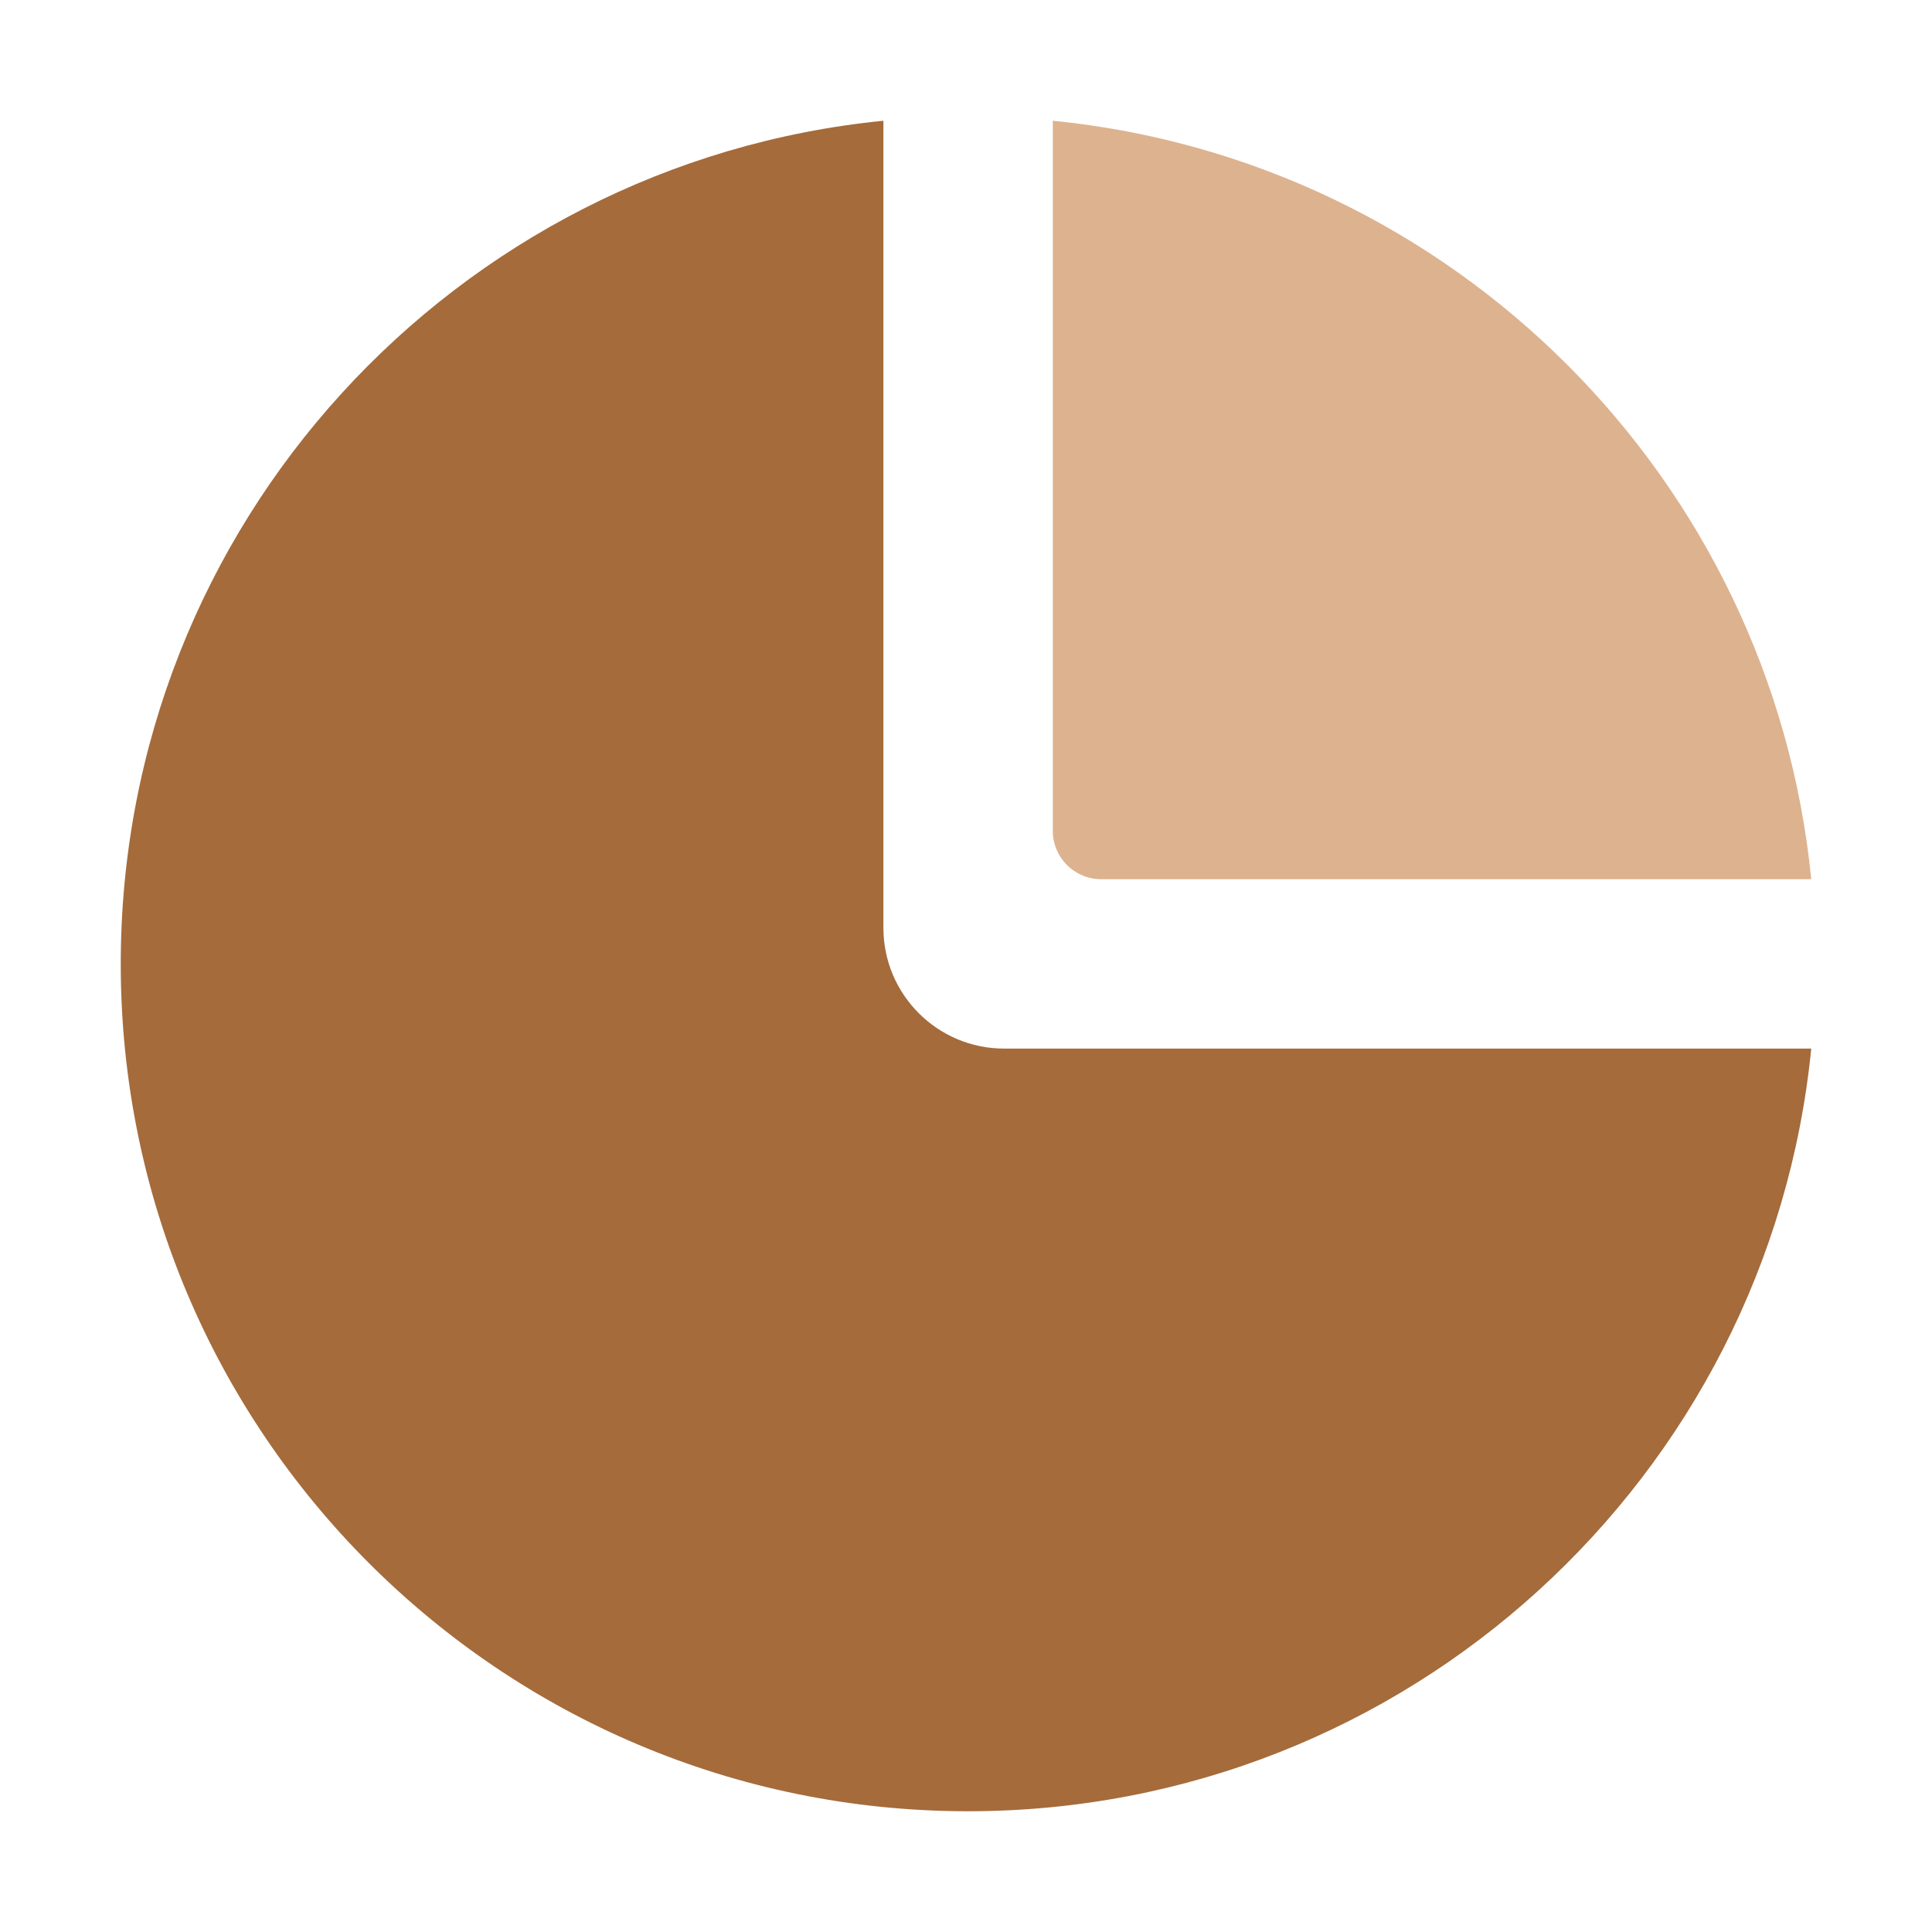 <svg height="16" viewBox="0 0 16 16" width="16" xmlns="http://www.w3.org/2000/svg"><g fill="none" fill-rule="evenodd"><path d="m0 0h16v16h-16z"/><g fill-rule="nonzero" transform="translate(1 1)"><path d="m6.316 0v6.684c0 .552.448 1 1 1h6.684c-.352 3.546-3.344 6.316-6.983 6.316-3.876 0-7.017-3.142-7.017-7.017 0-3.639 2.77-6.631 6.316-6.983z" fill="#a56b3b"/><path d="m7.719 0c3.315.329 5.952 2.966 6.281 6.281h-5.881c-.221 0-.4-.179-.4-.4z" fill="#ddb28e"/></g></g></svg>